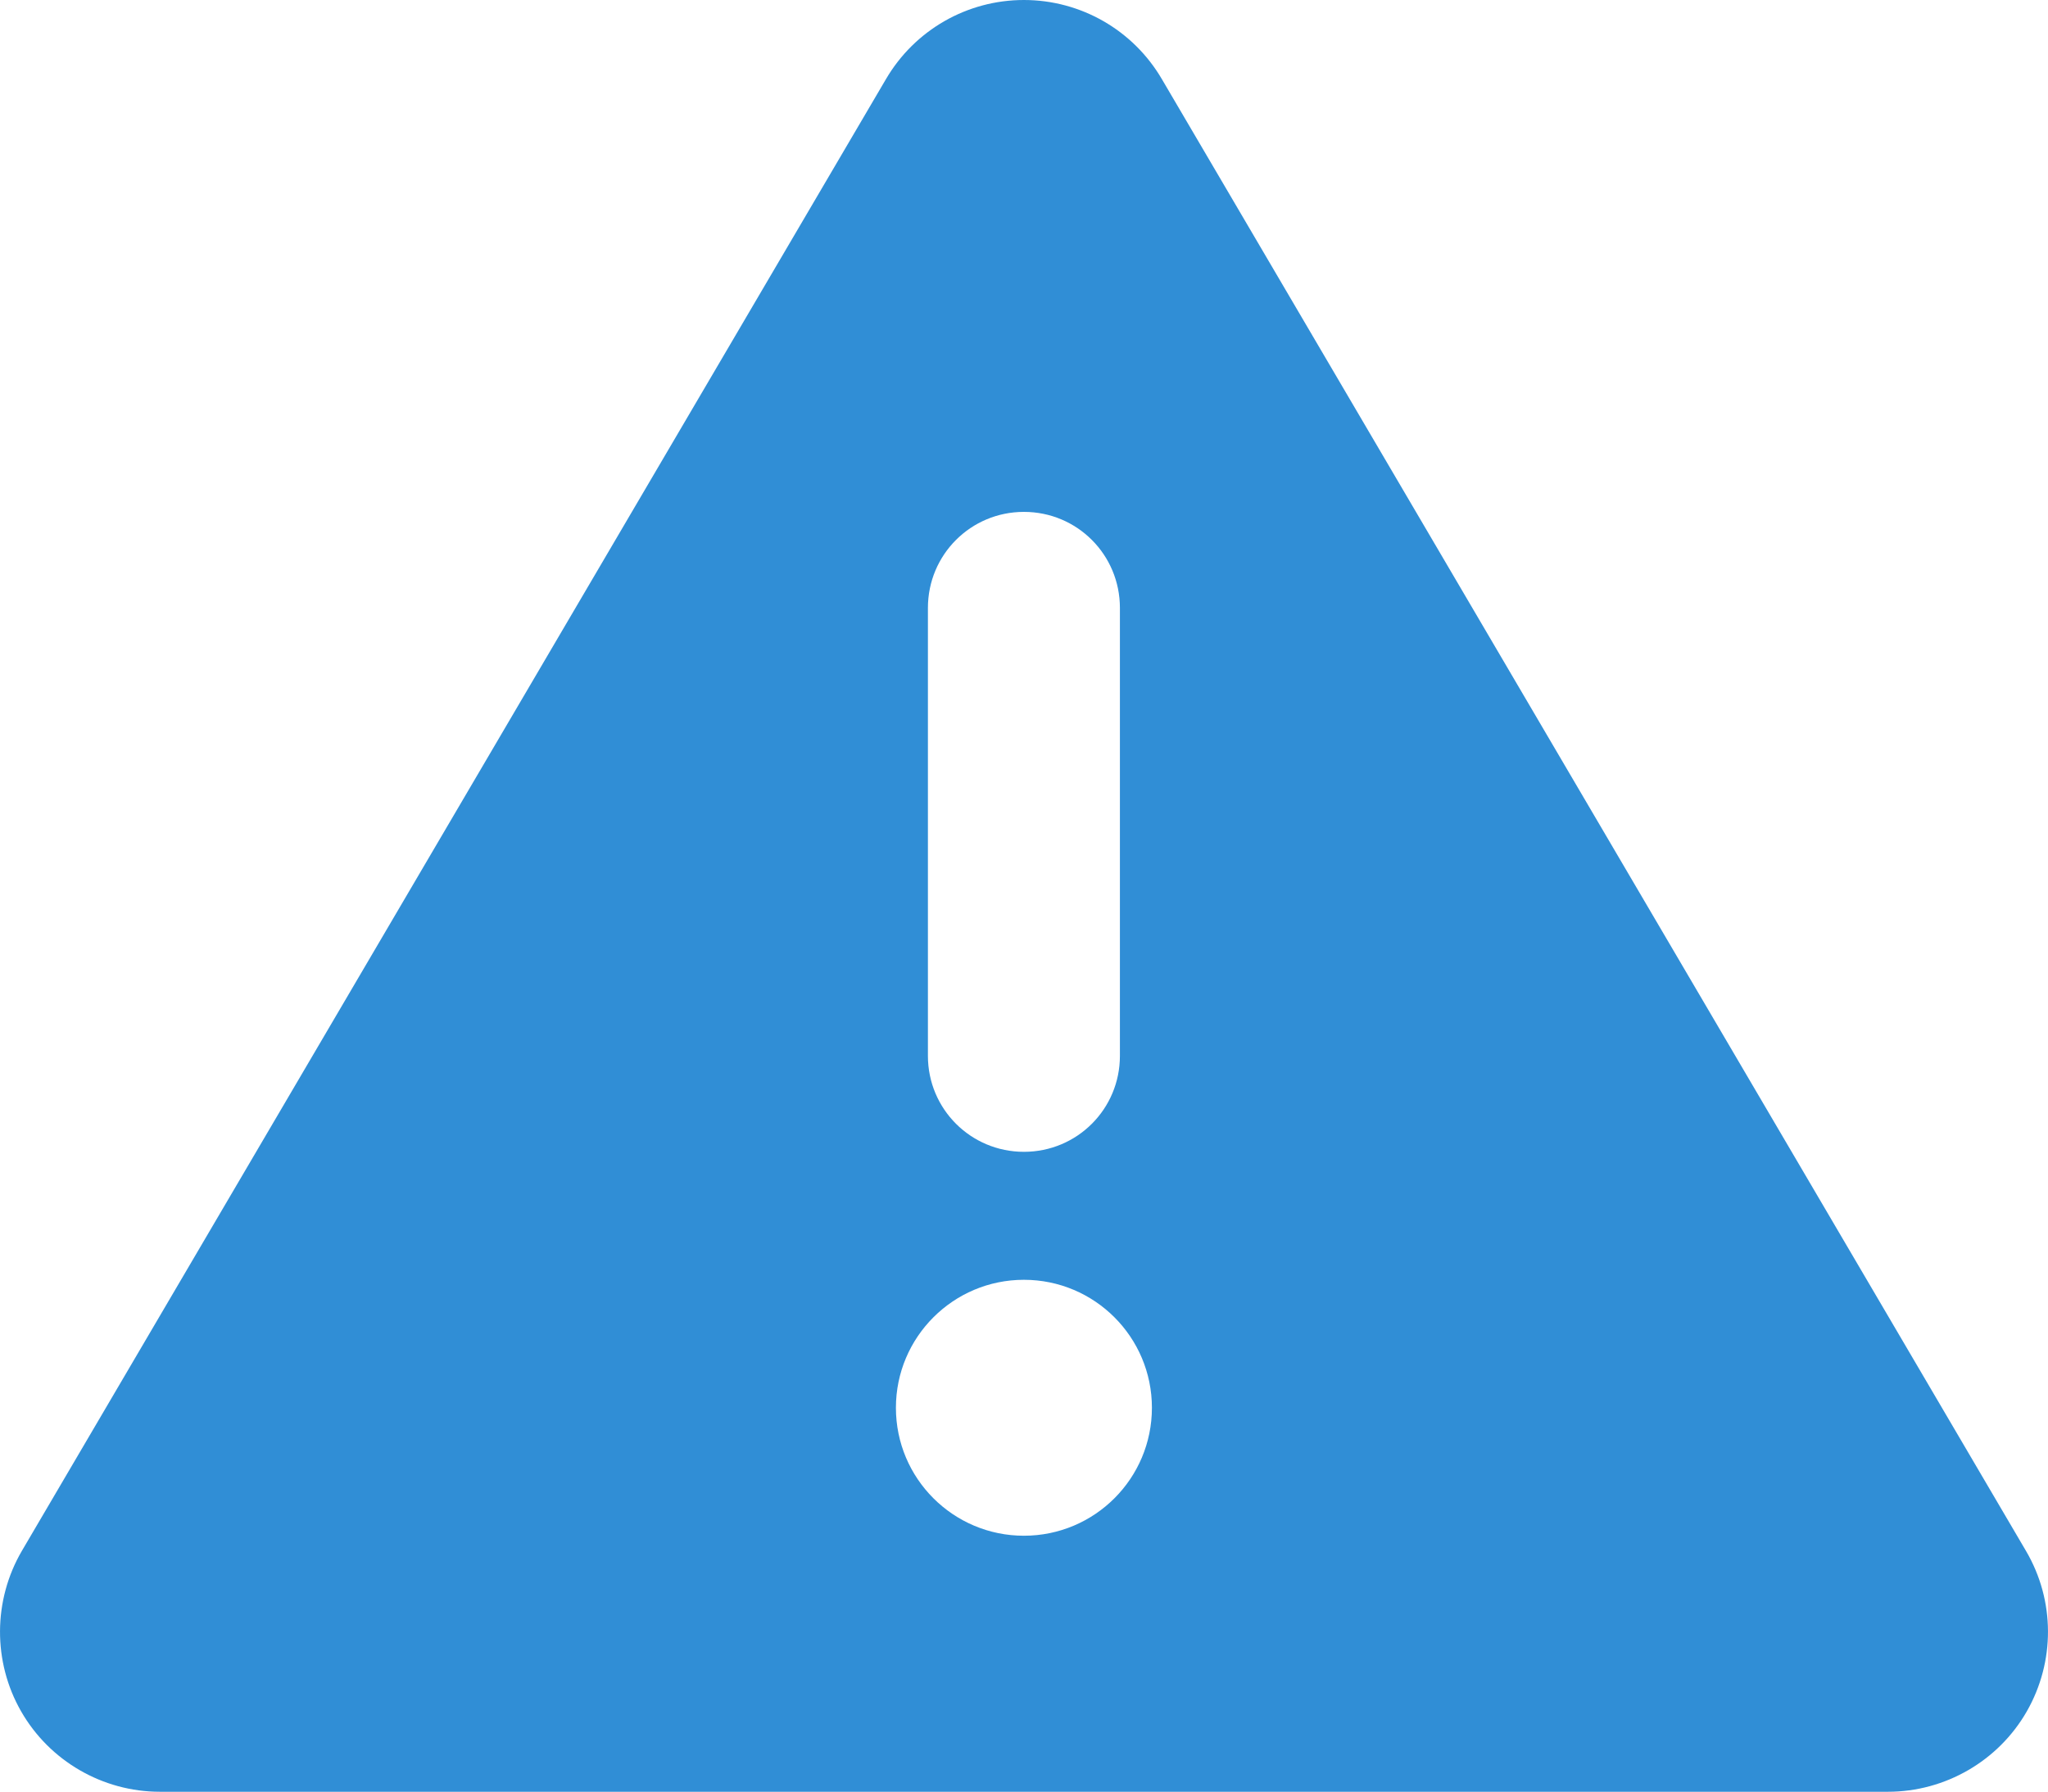 <?xml version="1.0" encoding="UTF-8"?>
<svg width="24px" height="21.002px" viewBox="0 0 24 21.002" version="1.1" xmlns="http://www.w3.org/2000/svg" xmlns:xlink="http://www.w3.org/1999/xlink">
    <title>draw_symbo_7_blue</title>
    <g id="blue" stroke="none" stroke-width="1" fill="none" fill-rule="evenodd">
        <g id="Group-7-Copy-76" transform="translate(-10, -11)" fill="#308ED6" fill-rule="nonzero">
            <g id="triangle-exclamation-solid-(1)" transform="translate(10, 11)">
                <path d="M11.999,0 C12.665,0 13.279,0.352 13.616,0.928 L23.742,18.179 C24.084,18.761 24.084,19.478 23.752,20.059 C23.419,20.641 22.795,21.002 22.125,21.002 L1.873,21.002 C1.203,21.002 0.58,20.641 0.247,20.059 C-0.086,19.478 -0.081,18.756 0.256,18.179 L10.382,0.928 C10.719,0.352 11.333,0 11.999,0 Z M11.999,6 C11.376,6 10.874,6.502 10.874,7.126 L10.874,12.376 C10.874,12.999 11.376,13.501 11.999,13.501 C12.623,13.501 13.124,12.999 13.124,12.376 L13.124,7.126 C13.124,6.502 12.623,6 11.999,6 Z M13.499,16.501 C13.499,15.673 12.828,15.001 11.999,15.001 C11.171,15.001 10.499,15.673 10.499,16.501 C10.499,17.33 11.171,18.001 11.999,18.001 C12.828,18.001 13.499,17.33 13.499,16.501 Z" id="Shape"></path>
            </g>
        </g>
    </g>
</svg>